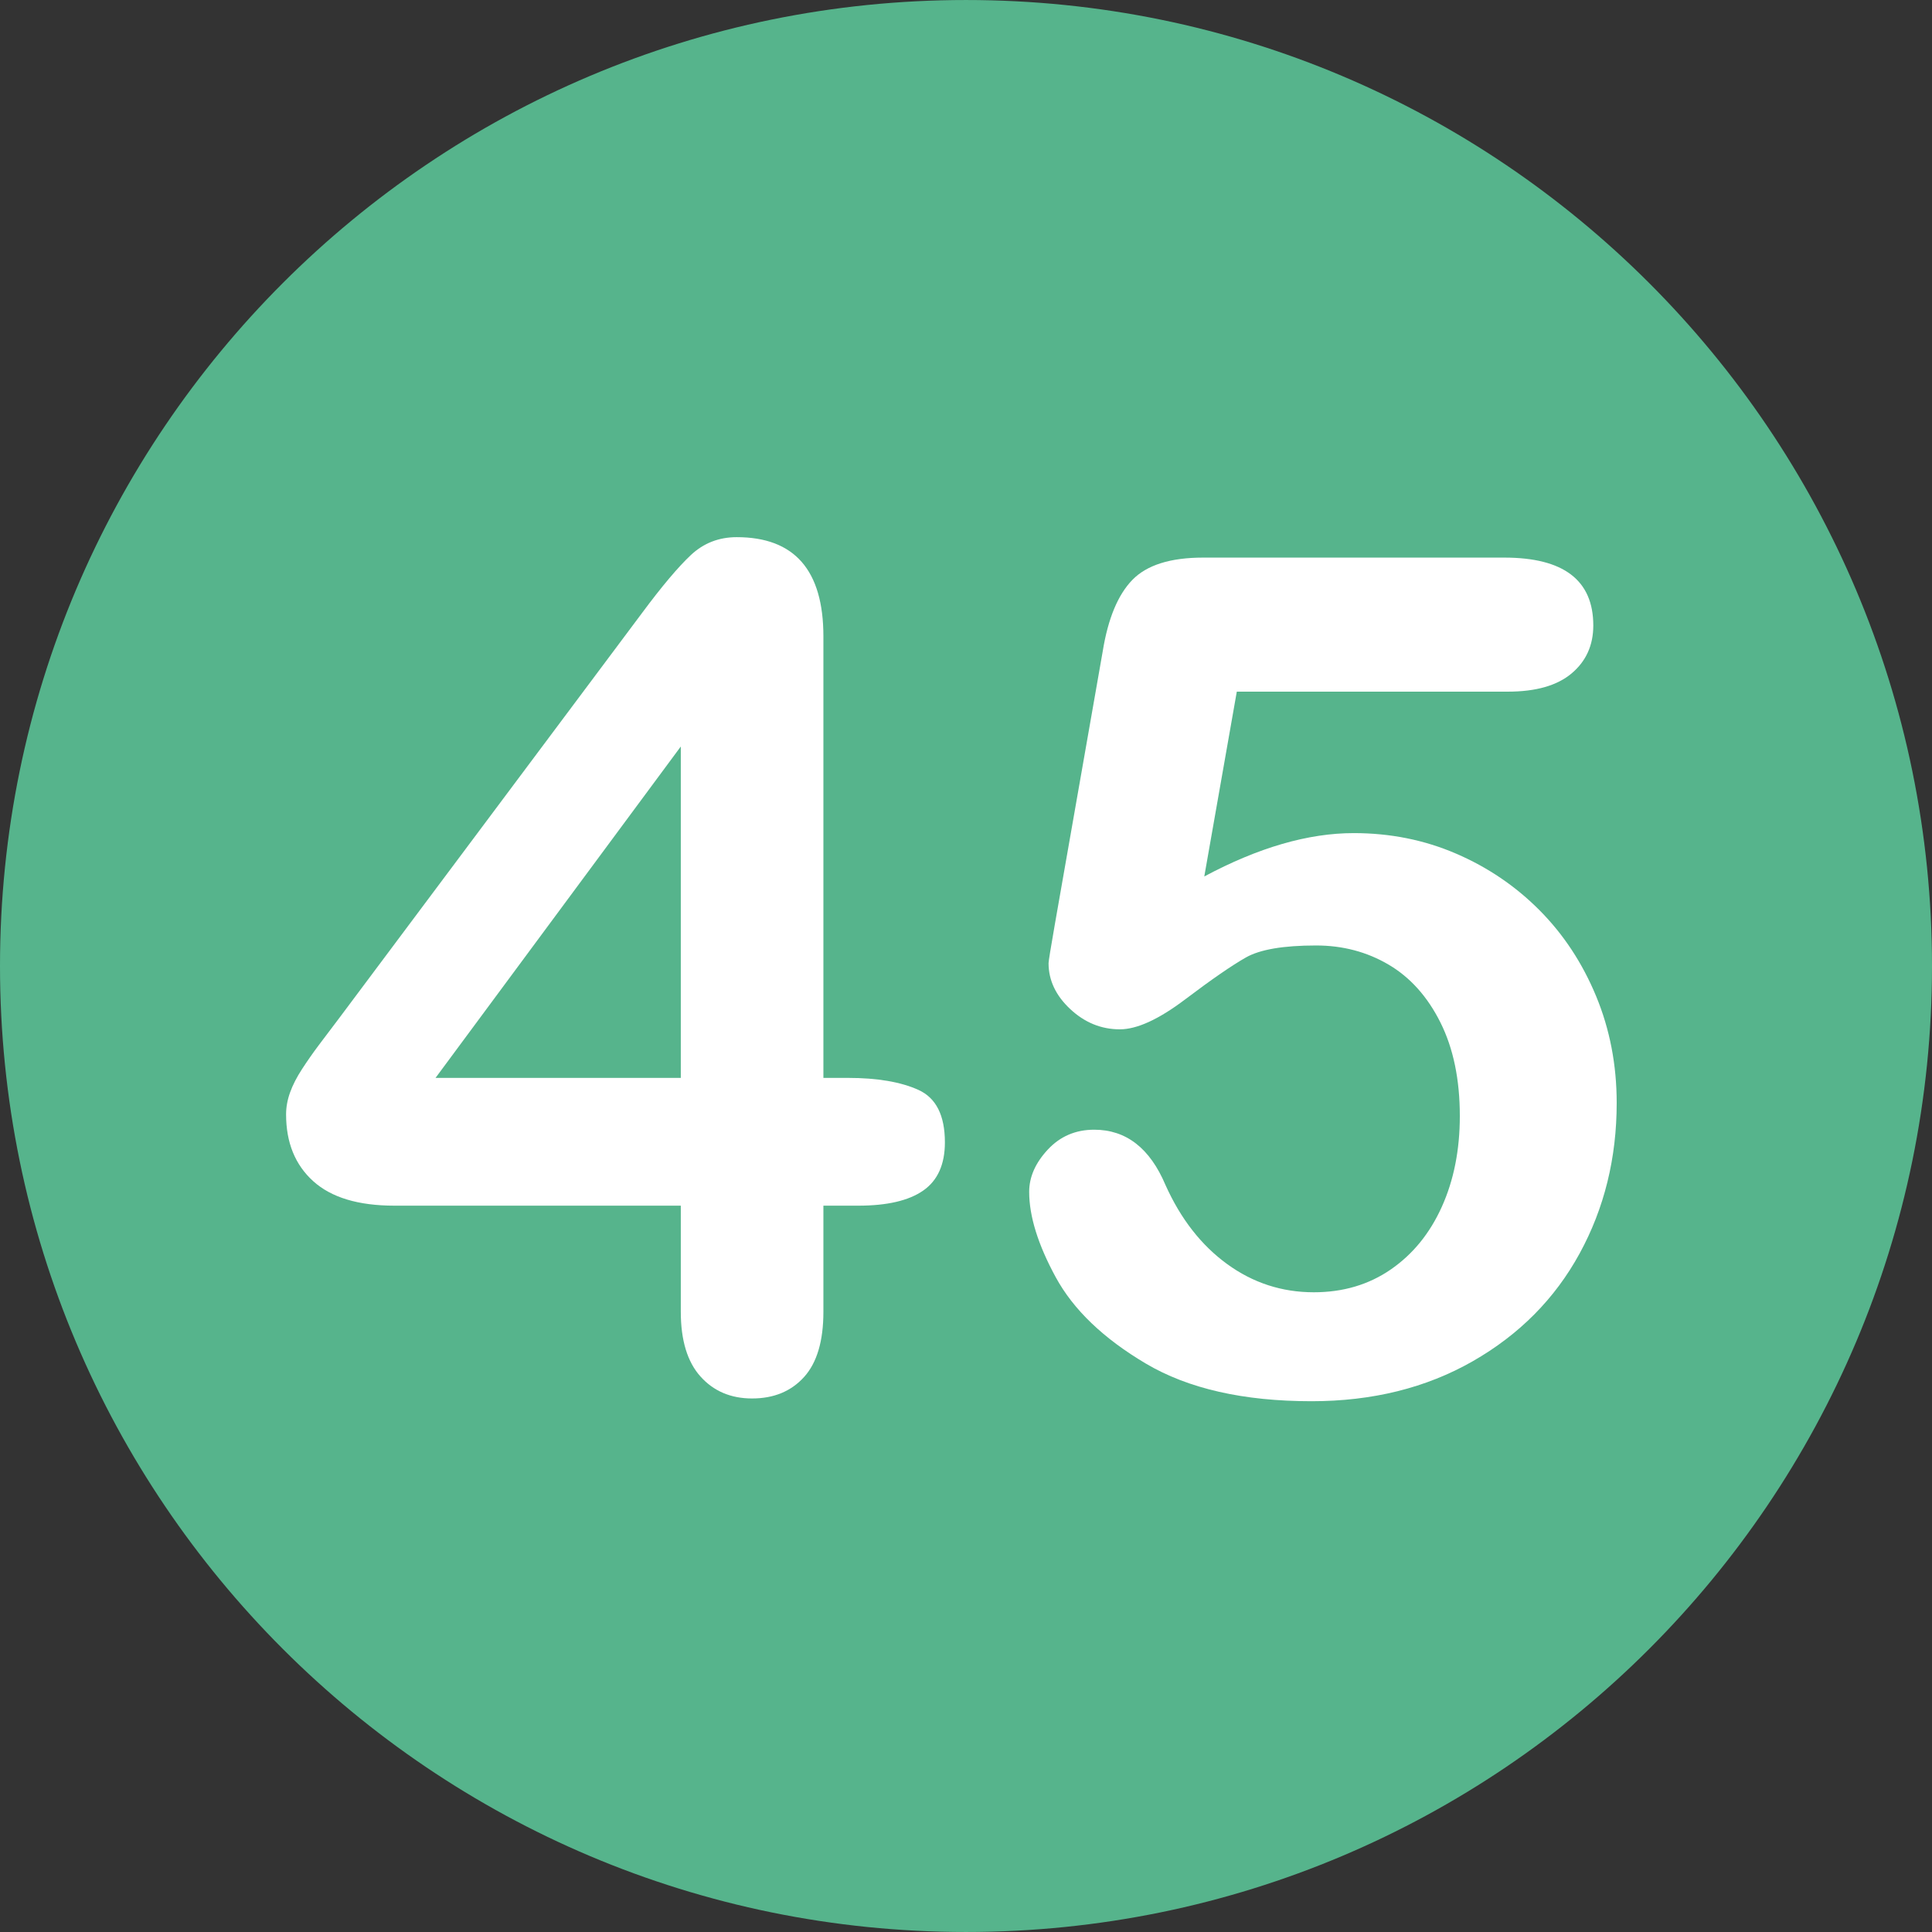 <?xml version="1.0" encoding="utf-8"?>
<svg id="Layer_1" style="enable-background:new 0 0 496.158 496.158;" x="0px" y="0px" width="500px" height="500px" viewBox="0 0 496.158 496.158" xmlns="http://www.w3.org/2000/svg">
  <rect x="0" y="0" width="496.158" height="496.158" fill="#333333" stroke="none"/>
  <path style="fill:#56B48C;" d="M248.082,0.003C111.07,0.003,0,111.061,0,248.085c0,137,111.07,248.07,248.082,248.07&#10;&#9;c137.006,0,248.076-111.07,248.076-248.07C496.158,111.061,385.088,0.003,248.082,0.003z"/>
  <path style="fill:#FFFFFF;" d="M 235.848 279.892 C 231.307 277.841 225.276 276.816 217.757 276.816 L 211.458 276.816 L 211.458 163.437 C 211.458 146.445 204.035 137.949 189.192 137.949 C 184.601 137.949 180.671 139.487 177.4 142.563 C 174.127 145.639 169.952 150.597 164.876 157.431 L 87.239 261.288 C 85.09 264.121 83.284 266.514 81.819 268.466 C 80.354 270.421 78.937 272.446 77.571 274.545 C 76.202 276.646 75.177 278.647 74.495 280.551 C 73.81 282.455 73.47 284.337 73.47 286.191 C 73.47 293.419 75.788 299.132 80.428 303.33 C 85.065 307.53 92.023 309.629 101.302 309.629 L 174.837 309.629 L 174.837 336.875 C 174.837 344.199 176.522 349.743 179.891 353.501 C 183.26 357.259 187.678 359.141 193.148 359.141 C 198.714 359.141 203.157 357.31 206.478 353.648 C 209.797 349.986 211.458 344.397 211.458 336.876 L 211.458 309.63 L 220.394 309.63 C 227.814 309.63 233.381 308.337 237.093 305.748 C 240.803 303.162 242.659 299.035 242.659 293.37 C 242.659 286.436 240.389 281.943 235.848 279.892 Z M 174.837 276.816 L 111.849 276.816 L 174.837 191.709 L 174.837 276.816 Z"/>
  <g/>
  <g/>
  <g/>
  <g/>
  <g/>
  <g/>
  <g/>
  <g/>
  <g/>
  <g/>
  <g/>
  <g/>
  <g/>
  <g/>
  <g/>
  <path style="fill:#FFFFFF;" d="M 409.908 255.845 C 406.392 247.349 401.558 240.002 395.406 233.799 C 389.254 227.599 382.099 222.739 373.946 219.224 C 365.791 215.708 357.027 213.951 347.652 213.951 C 335.933 213.951 323.139 217.663 309.273 225.084 L 317.623 177.623 L 387.203 177.623 C 394.429 177.623 399.897 176.062 403.609 172.935 C 407.319 169.811 409.175 165.709 409.175 160.63 C 409.175 149.01 401.558 143.198 386.323 143.198 L 308.979 143.198 C 300.579 143.198 294.525 145.102 290.815 148.911 C 287.103 152.72 284.564 158.824 283.198 167.222 L 270.894 237.388 C 269.818 243.54 269.283 246.862 269.283 247.349 C 269.283 251.744 271.137 255.676 274.849 259.141 C 278.559 262.609 282.807 264.341 287.593 264.341 C 291.988 264.341 297.577 261.778 304.365 256.651 C 311.151 251.524 316.351 247.935 319.966 245.884 C 323.578 243.833 329.584 242.808 337.984 242.808 C 344.818 242.808 351.021 244.445 356.588 247.715 C 362.154 250.988 366.597 255.944 369.918 262.583 C 373.237 269.225 374.898 277.231 374.898 286.606 C 374.898 295.299 373.36 303.063 370.284 309.897 C 367.208 316.734 362.836 322.105 357.174 326.01 C 351.509 329.917 344.917 331.869 337.399 331.869 C 329.196 331.869 321.773 329.452 315.133 324.618 C 308.491 319.784 303.217 313.023 299.313 304.33 C 295.308 294.859 289.206 290.121 281.002 290.121 C 276.216 290.121 272.236 291.831 269.064 295.248 C 265.889 298.667 264.303 302.279 264.303 306.088 C 264.303 312.339 266.574 319.638 271.115 327.987 C 275.656 336.336 283.369 343.734 294.26 350.179 C 305.148 356.624 319.332 359.847 336.814 359.847 C 352.438 359.847 366.232 356.428 378.196 349.593 C 390.157 342.759 399.313 333.53 405.662 321.907 C 412.009 310.287 415.183 297.396 415.183 283.235 C 415.181 273.474 413.423 264.341 409.908 255.845 Z"/>
</svg>